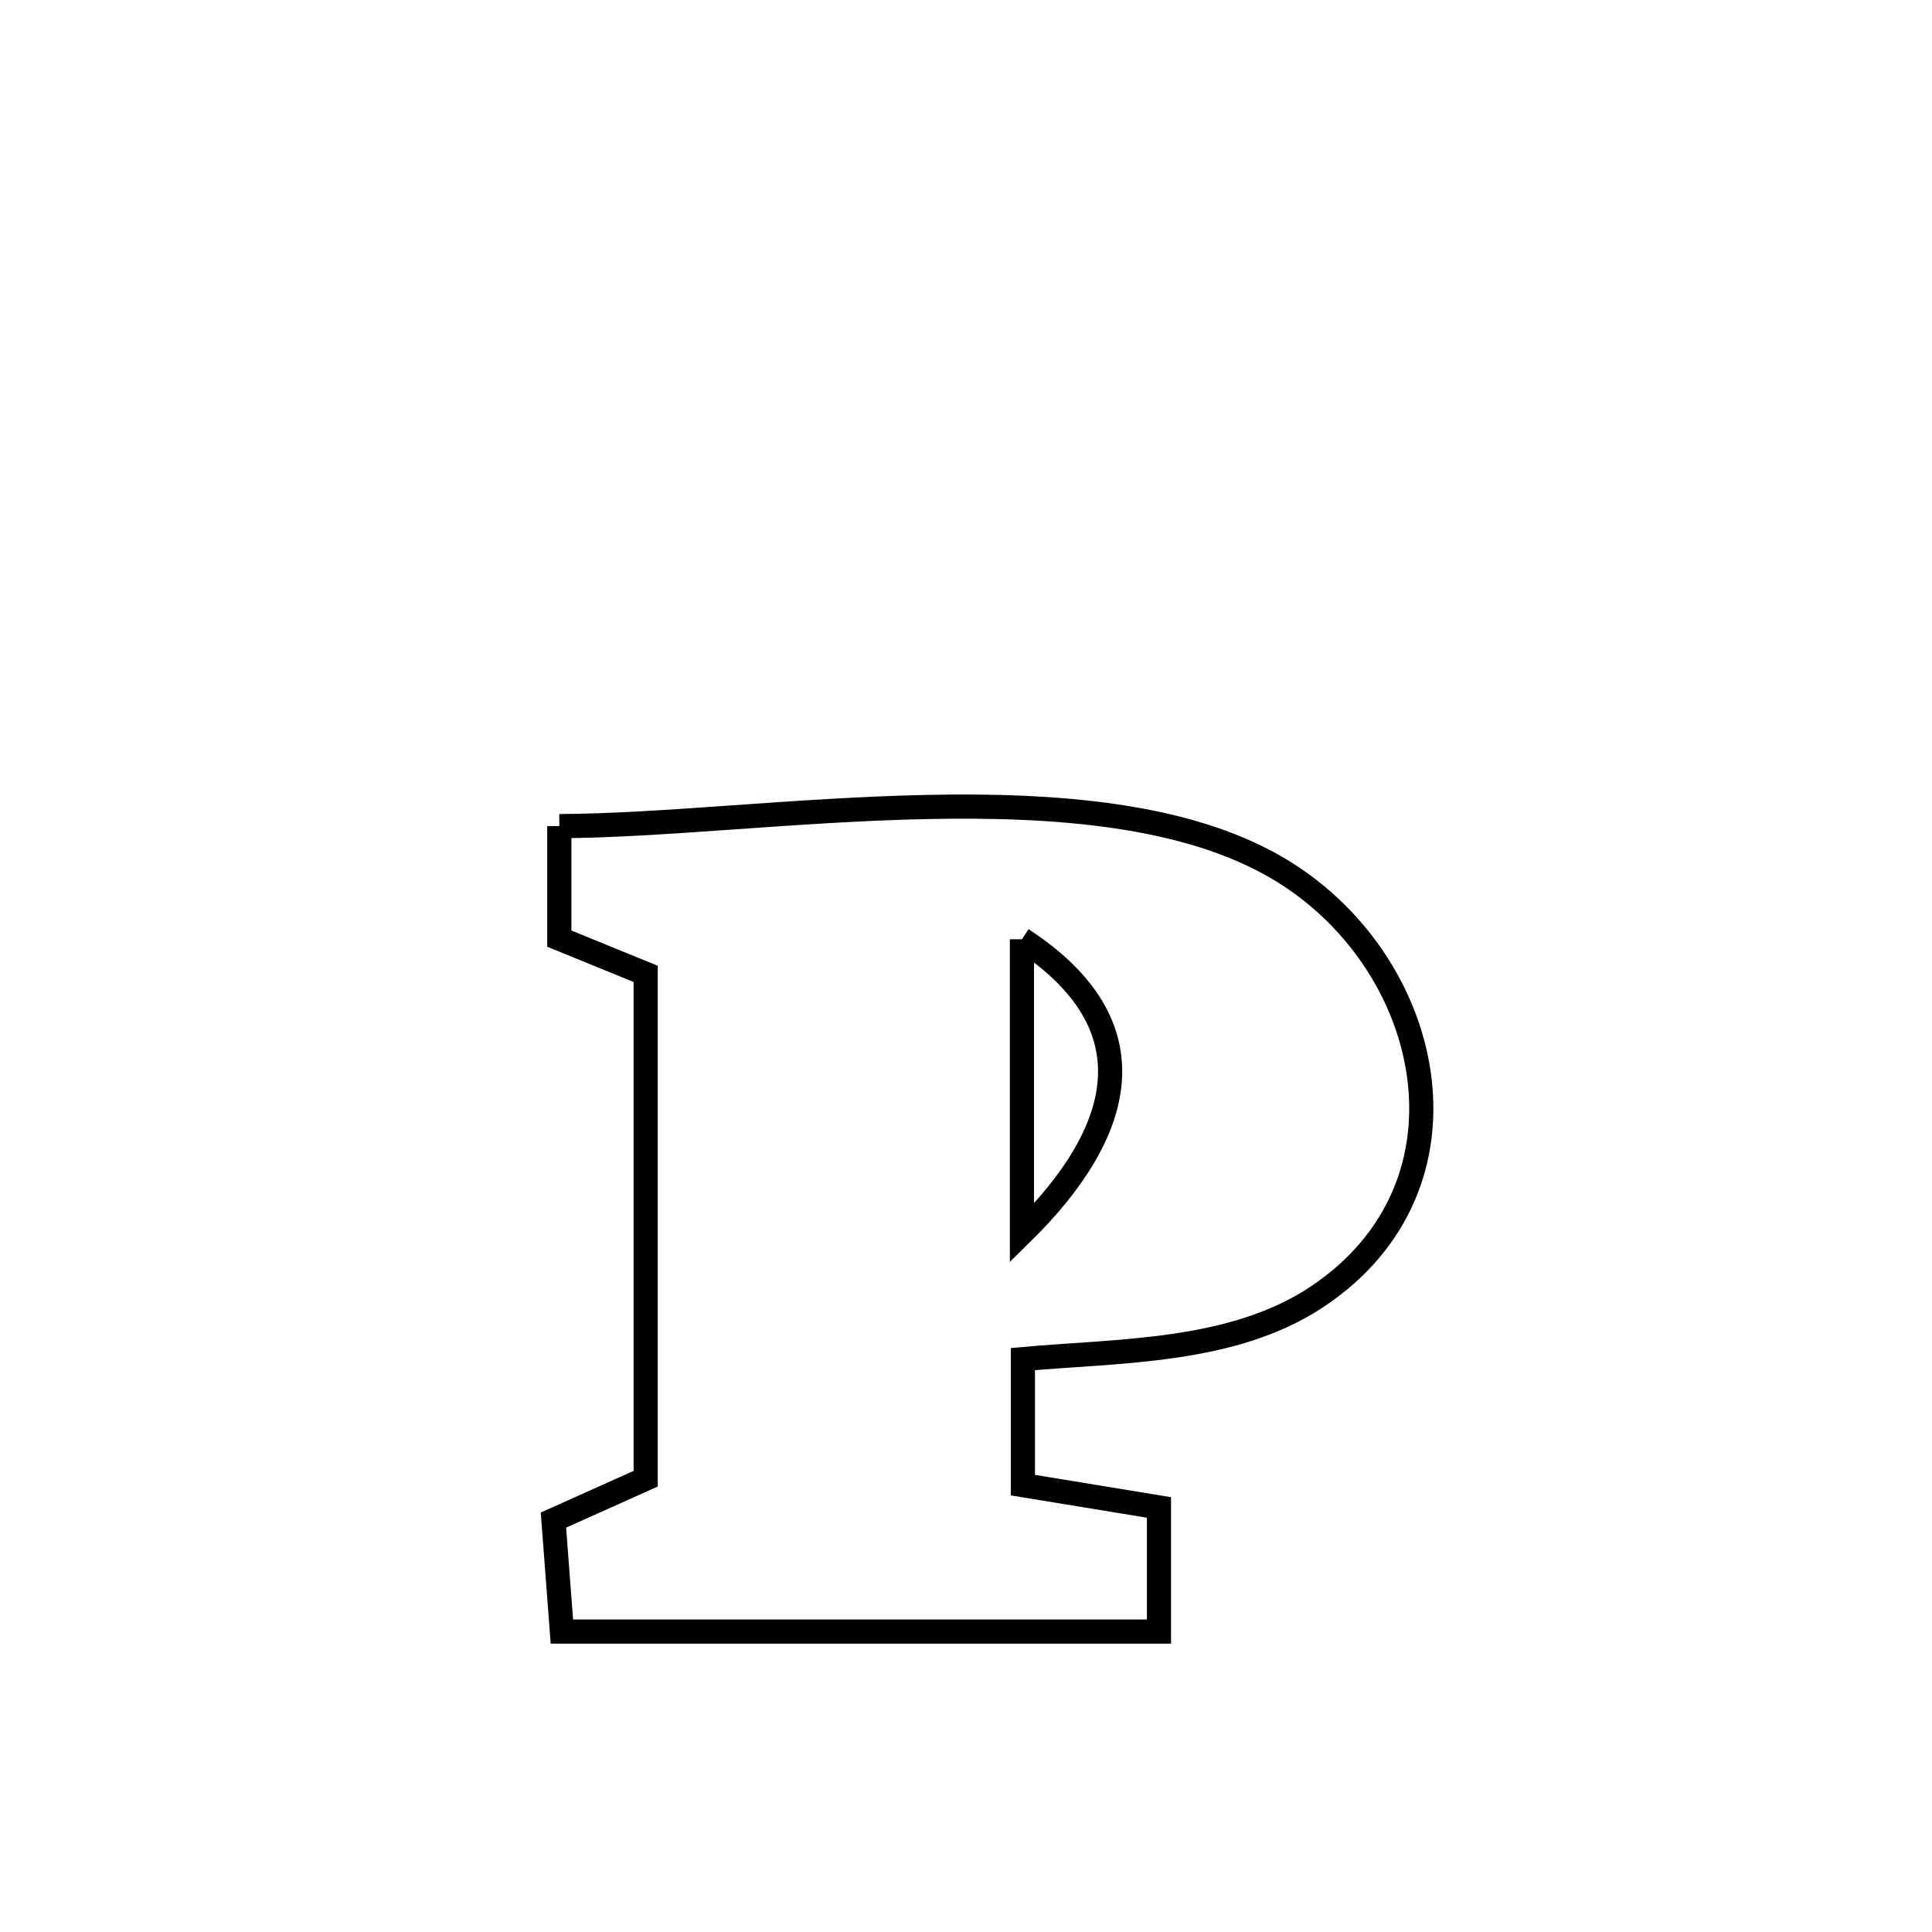 <svg xmlns="http://www.w3.org/2000/svg" viewBox="0.0 0.0 24.0 24.0" height="200px" width="200px"><path fill="none" stroke="black" stroke-width=".3" stroke-opacity="1.0"  filling="0" d="M6.948 10.262 L6.948 10.262 C8.205 10.259 9.867 10.06 11.498 10.025 C13.128 9.99 14.726 10.119 15.855 10.775 C17.813 11.913 18.451 14.719 16.361 16.109 C15.311 16.808 13.904 16.775 12.707 16.883 L12.707 16.883 C12.707 17.405 12.707 17.927 12.707 18.449 L12.707 18.449 C13.27 18.541 13.834 18.634 14.397 18.726 L14.397 18.726 C14.397 19.24 14.397 19.754 14.397 20.268 L14.397 20.268 C11.925 20.268 9.452 20.268 6.98 20.268 L6.98 20.268 C6.945 19.806 6.91 19.344 6.875 18.883 L6.875 18.883 C7.257 18.712 7.639 18.54 8.021 18.369 L8.021 18.369 C8.021 16.279 8.021 14.188 8.021 12.098 L8.021 12.098 C7.663 11.952 7.306 11.806 6.948 11.66 L6.948 11.66 C6.948 11.194 6.948 10.728 6.948 10.262 L6.948 10.262"></path>
<path fill="none" stroke="black" stroke-width=".3" stroke-opacity="1.0"  filling="0" d="M12.695 11.668 L12.695 11.668 C14.327 12.734 13.973 14.061 12.695 15.318 L12.695 15.318 C12.695 14.101 12.695 12.884 12.695 11.668 L12.695 11.668"></path></svg>